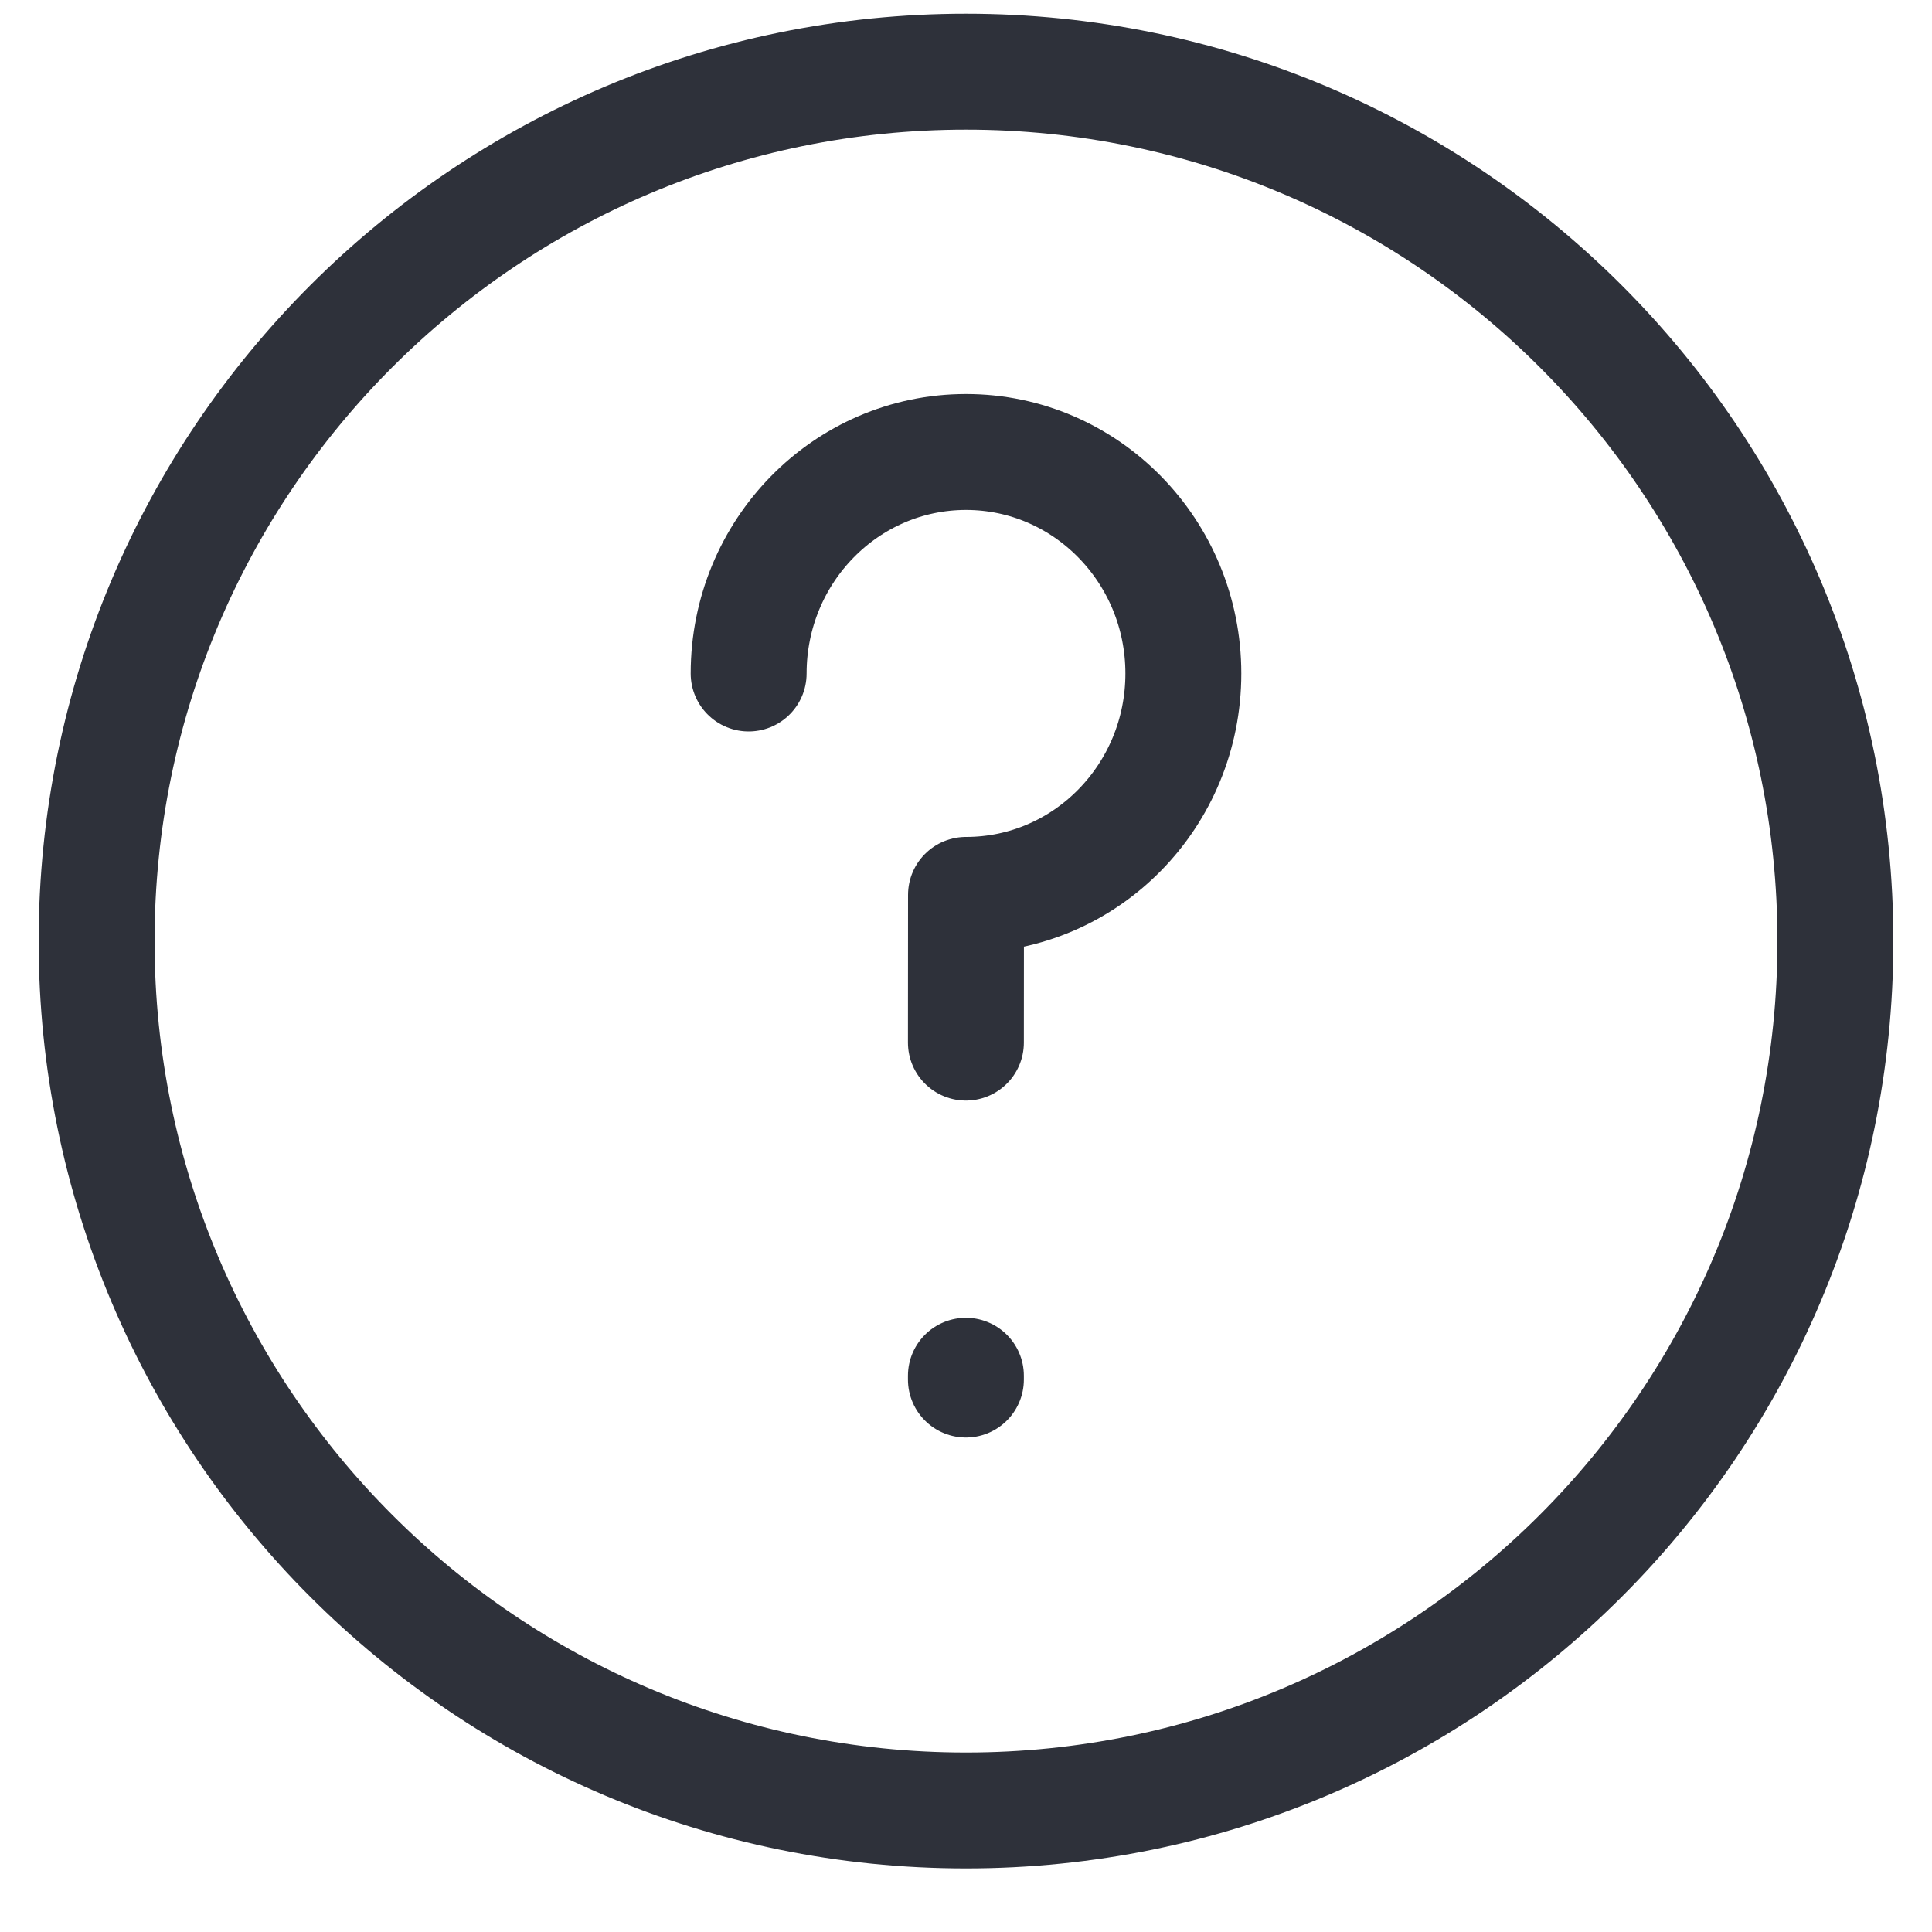 <svg width="20" height="20" viewBox="0 0 20 20" fill="none" xmlns="http://www.w3.org/2000/svg">
<path d="M9.999 14.242V14.281M7.75 6.972C7.75 5.706 8.757 4.679 10 4.679C11.243 4.679 12.25 5.706 12.25 6.972C12.25 8.238 11.243 9.264 10 9.264C10 9.264 9.999 9.948 9.999 10.793M19 9.742C19 14.712 14.971 18.742 10 18.742C5.029 18.742 1 14.712 1 9.742C1 4.771 5.029 0.742 10 0.742C14.971 0.742 19 4.771 19 9.742Z" stroke="#2E313A" stroke-width="1.2" stroke-linecap="round" stroke-linejoin="round"/>
</svg>
